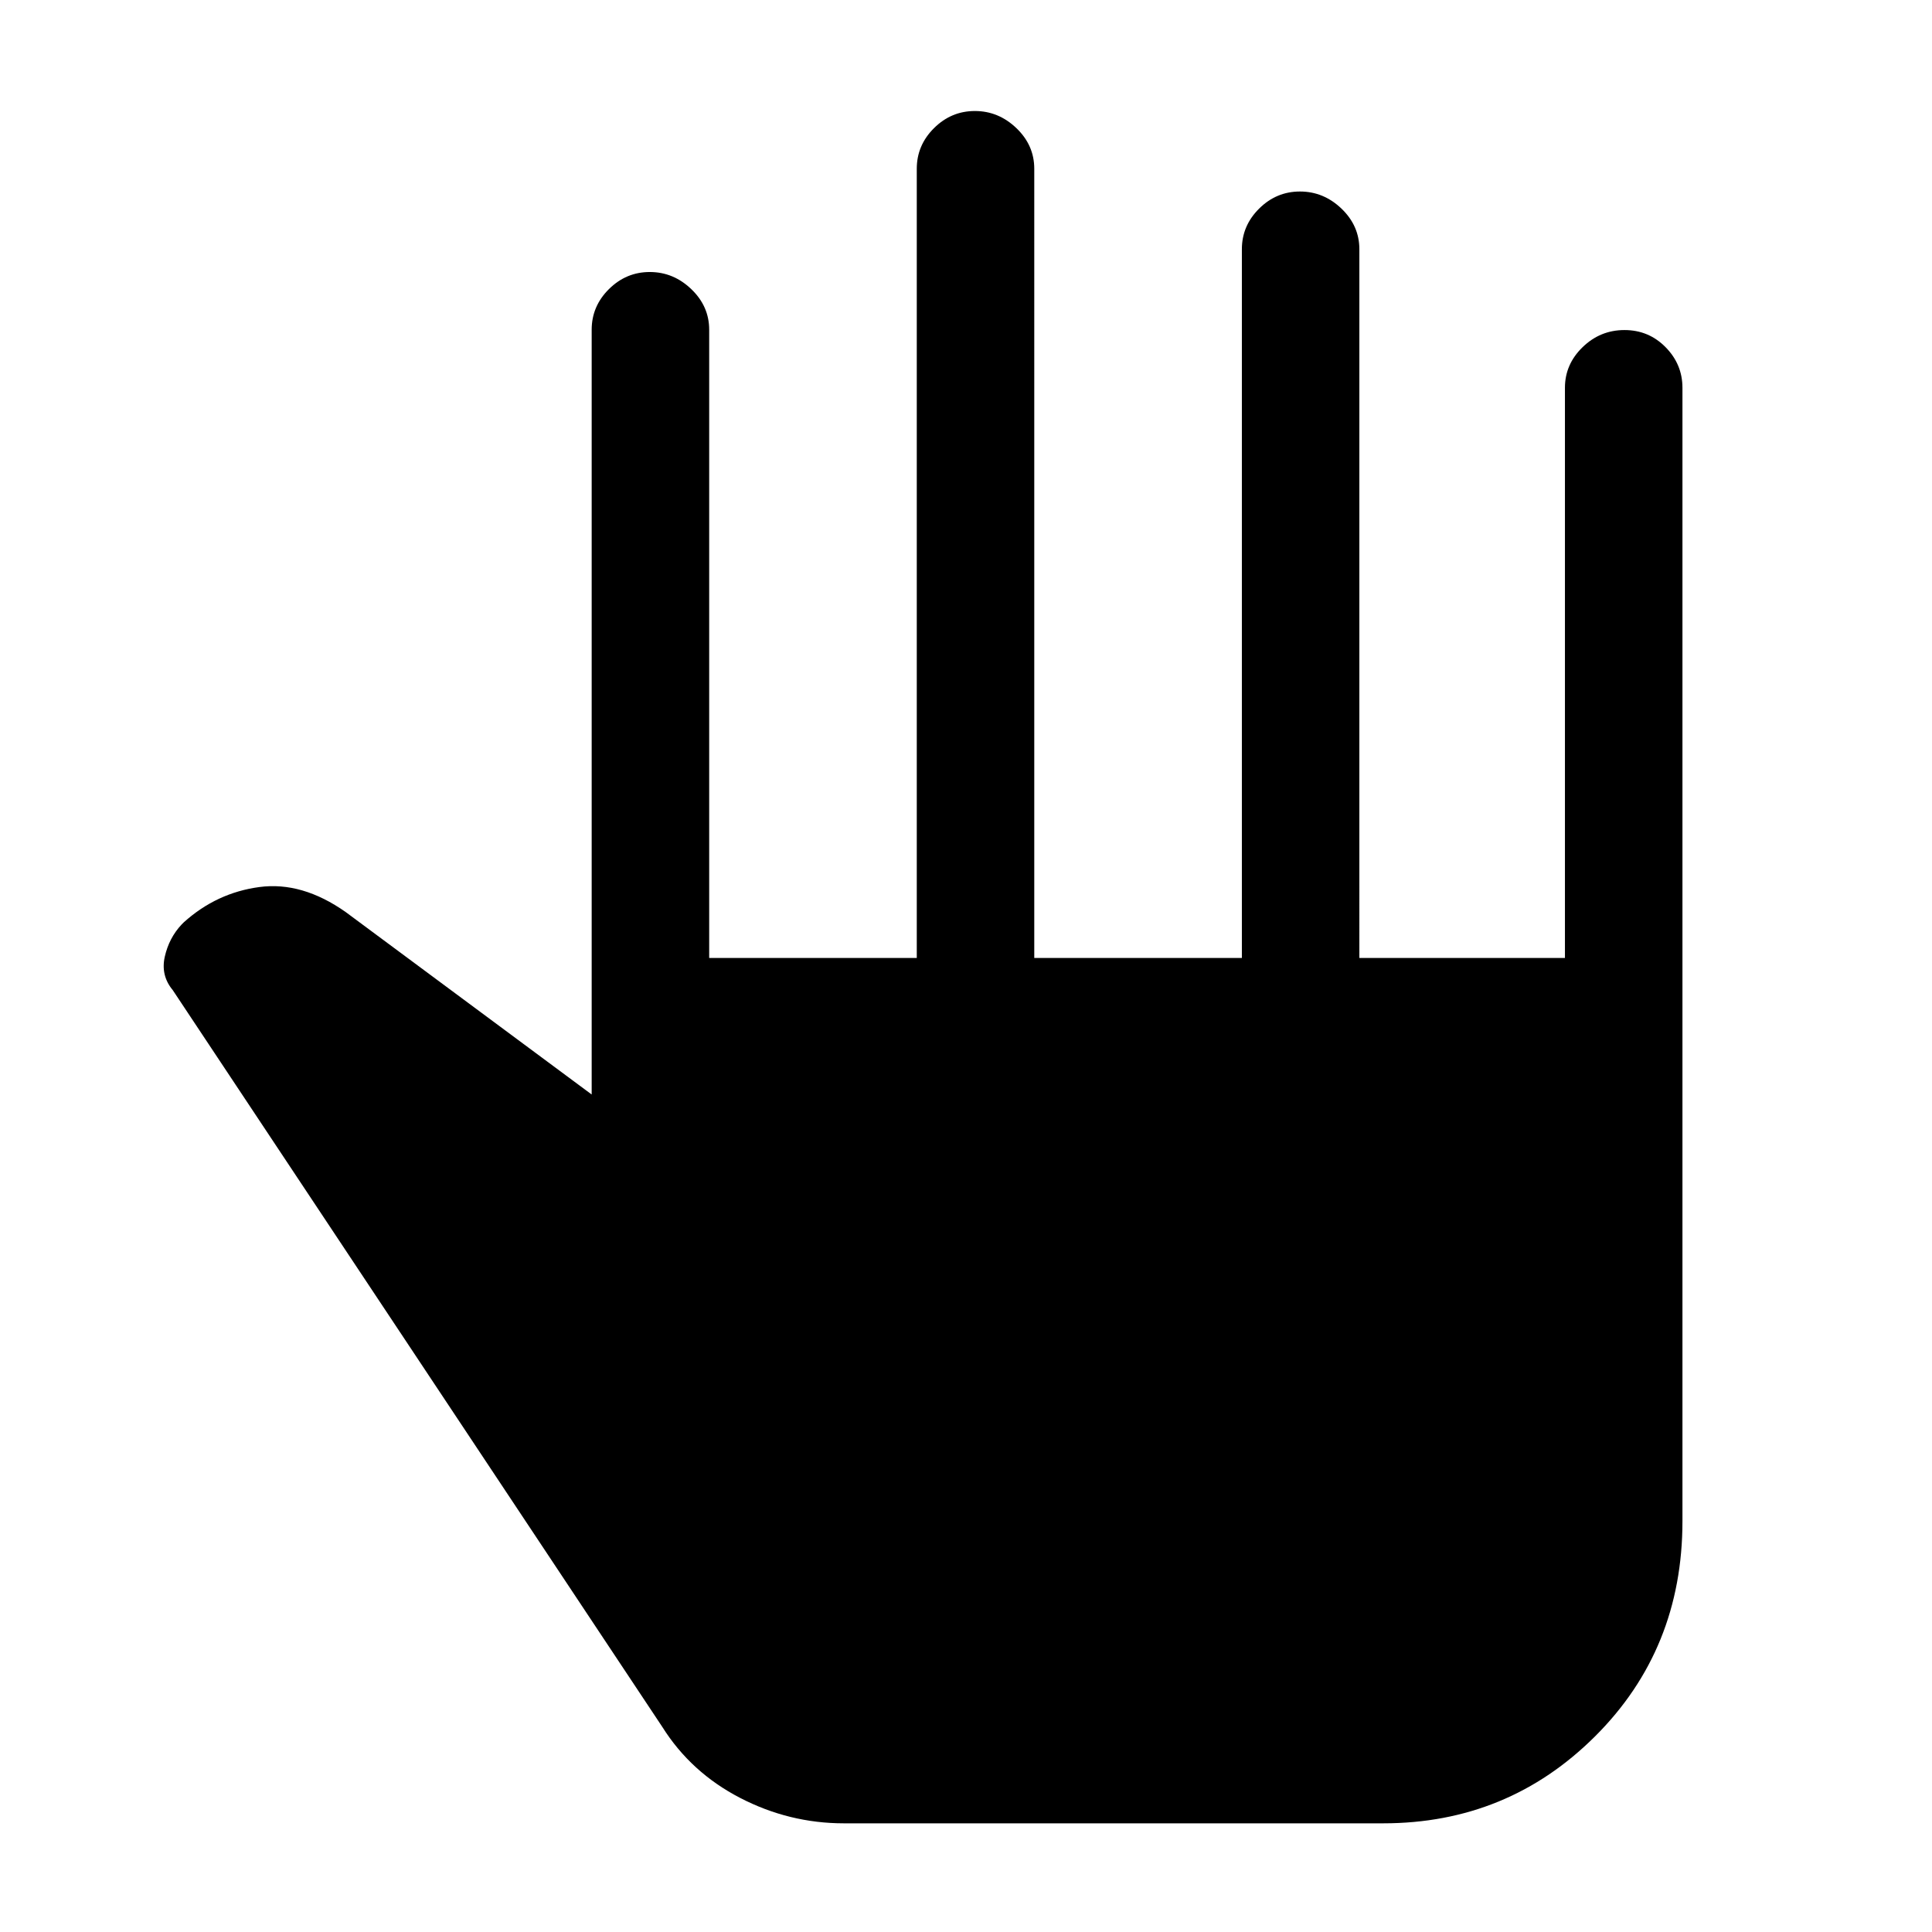 <svg xmlns="http://www.w3.org/2000/svg" height="48" viewBox="0 -960 960 960" width="48"><path d="M419.33-54q-27.19 0-51.6-12.65-24.41-12.64-38.65-35.28L85.85-468q-6.08-7.31-3.96-16.66Q84-494 90.31-500.69l1-1q16.31-14.7 37.54-17.54 21.23-2.85 42.93 12.43L294-416.15v-380q0-11.67 8.56-20.18 8.57-8.51 20.31-8.51 11.75 0 20.63 8.51 8.89 8.51 8.89 20.18V-484h103.15v-392.15q0-11.67 8.56-20.18t20.31-8.51q11.74 0 20.63 8.51 8.88 8.51 8.88 20.18V-484h103.16v-352.15q0-11.67 8.56-20.18t20.31-8.51q11.74 0 20.63 8.51 8.88 8.51 8.88 20.18V-484h102.15v-283.31q0-11.67 8.77-20.18 8.76-8.51 20.81-8.51 12.04 0 20.42 8.51 8.39 8.51 8.39 20.18v563.17q0 63.63-43.39 106.89Q749.23-54 687.31-54H419.33Z"/></svg>